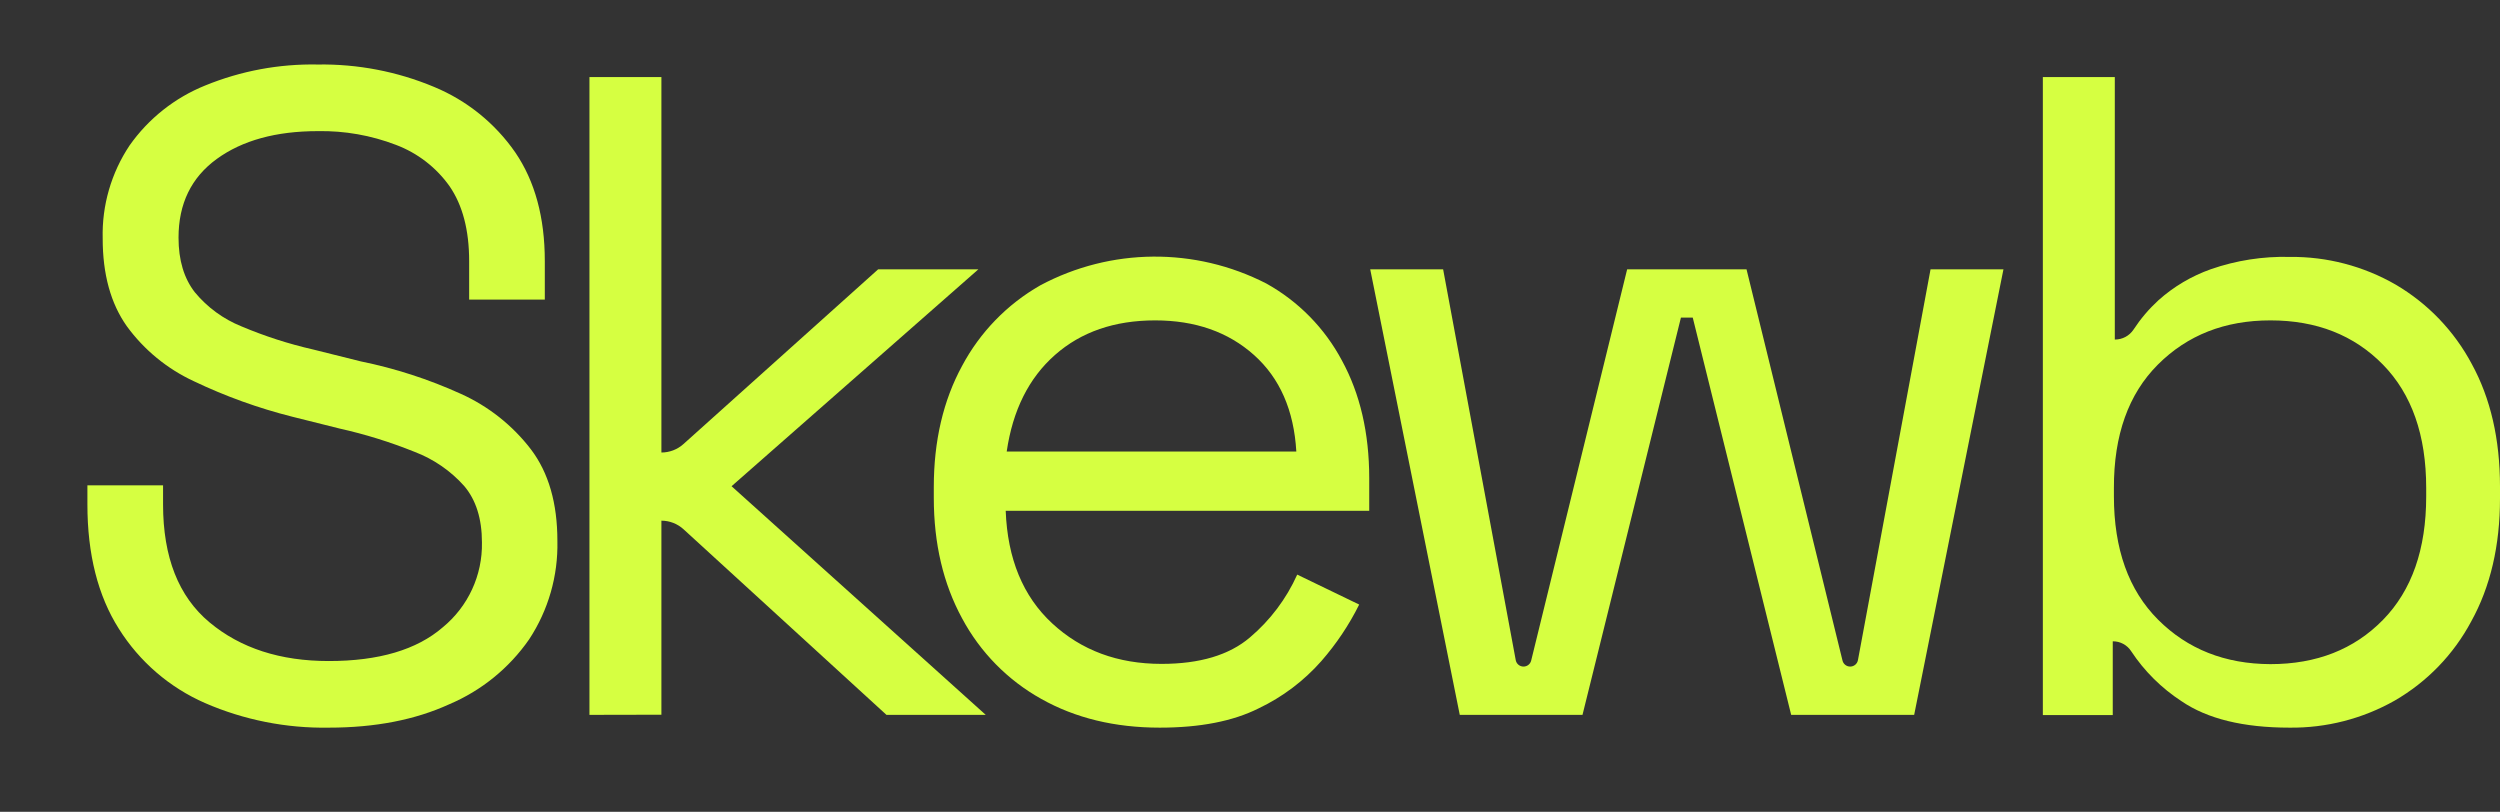 <svg overflow="hidden" xmlns:xlink="http://www.w3.org/1999/xlink" xmlns="http://www.w3.org/2000/svg" viewBox="195.666 0 500.654 162.569" style="max-height: 500px" width="500.654" height="162.569"><rect x="195.666" y="0" width="500.654" height="162.569" fill="#333333" stroke="none"/><defs/><g id="Layer_2"><g id="Layer_1-2"><path fill="#D6FF41" d="M261.52 145.72C252.993 145.866 244.533 144.185 236.71 140.79 229.602 137.675 223.595 132.494 219.47 125.92 215.27 119.293 213.17 110.993 213.17 101.02L213.17 97.19 228.32 97.19 228.32 101C228.32 111.58 231.42 119.457 237.62 124.63 243.82 129.803 251.787 132.387 261.52 132.38 271.52 132.38 279.123 130.13 284.33 125.63 289.411 121.464 292.304 115.2 292.18 108.63 292.18 103.89 290.993 100.12 288.62 97.32 285.899 94.276 282.487 91.93 278.67 90.48 273.805 88.521 268.788 86.963 263.67 85.82L254.19 83.45C247.401 81.739 240.798 79.357 234.48 76.34 229.149 73.87 224.535 70.085 221.07 65.34 217.837 60.78 216.223 54.91 216.23 47.73 216.065 41.119 217.948 34.619 221.62 29.12 225.406 23.746 230.664 19.579 236.76 17.12 243.905 14.198 251.572 12.769 259.29 12.92 267.272 12.793 275.194 14.315 282.56 17.39 289.134 20.105 294.786 24.656 298.84 30.5 302.793 36.28 304.77 43.547 304.77 52.3L304.77 60 289.62 60 289.62 52.3C289.62 46.1 288.313 41.1 285.7 37.3 283.019 33.52 279.268 30.63 274.93 29 269.953 27.096 264.657 26.166 259.33 26.26 250.943 26.26 244.193 28.117 239.08 31.83 233.967 35.543 231.413 40.803 231.42 47.61 231.42 52.11 232.513 55.757 234.7 58.55 237.187 61.554 240.383 63.892 244 65.35 248.661 67.321 253.486 68.877 258.42 70L267.91 72.37C274.799 73.773 281.508 75.947 287.91 78.85 293.46 81.339 298.302 85.171 302 90 305.533 94.667 307.297 100.78 307.29 108.34 307.449 115.329 305.475 122.201 301.63 128.04 297.631 133.797 292.084 138.304 285.63 141.04 278.81 144.16 270.773 145.72 261.52 145.72Z"/><path fill="#D6FF41" d="M313.71 143.16 313.71 15.44 328.12 15.44 328.12 90.62 328.12 90.62C329.743 90.62 331.31 90.022 332.52 88.94L371.52 53.94 391.59 53.94 342.17 97.37 393.07 143.16 373.19 143.16 332.56 106C331.348 104.889 329.764 104.272 328.12 104.27L328.12 104.27 328.12 143.13Z"/><path fill="#D6FF41" d="M427.92 145.72C418.92 145.72 411.013 143.803 404.2 139.97 397.469 136.222 391.96 130.615 388.33 123.82 384.563 116.893 382.677 108.867 382.67 99.74L382.67 97.55C382.67 88.31 384.557 80.22 388.33 73.28 391.924 66.528 397.357 60.932 404 57.14 418.111 49.606 435.018 49.468 449.25 56.77 455.682 60.341 460.943 65.696 464.4 72.19 468.04 78.857 469.863 86.703 469.87 95.73L469.87 102.29 397.07 102.29C397.43 111.903 400.53 119.417 406.37 124.83 412.21 130.243 419.51 132.95 428.27 132.95 435.93 132.95 441.83 131.187 445.97 127.66 450.032 124.225 453.271 119.923 455.45 115.07L467.86 121.07C465.831 125.149 463.287 128.95 460.29 132.38 456.78 136.364 452.496 139.593 447.7 141.87 442.567 144.437 435.973 145.72 427.92 145.72ZM397.27 90.43 455.27 90.43C454.79 82.157 451.963 75.71 446.79 71.09 441.617 66.47 435.02 64.16 427 64.16 418.853 64.16 412.163 66.47 406.93 71.09 401.697 75.71 398.477 82.157 397.27 90.43Z"/><path fill="#D6FF41" d="M488 143.16 470.07 53.94 484.67 53.94 499.21 132.2C499.349 132.947 500 133.488 500.76 133.49L500.76 133.49C501.489 133.493 502.125 132.997 502.3 132.29L521.52 53.94 545.43 53.94 564.65 132.29C564.825 132.997 565.461 133.493 566.19 133.49L566.19 133.49C566.95 133.488 567.601 132.947 567.74 132.2L582.28 53.94 596.88 53.94 579 143.16 554.37 143.16 534.66 63.61 532.29 63.61 512.58 143.16Z"/><path fill="#D6FF41" d="M654.17 145.72C644.93 145.72 637.723 143.957 632.55 140.43 628.54 137.823 625.109 134.419 622.47 130.43 621.665 129.169 620.266 128.413 618.77 128.43L618.77 128.43 618.77 143.2 604.77 143.2 604.77 15.44 619.18 15.44 619.18 68 619.18 68C620.688 68.01 622.098 67.258 622.93 66 624.345 63.839 626.025 61.864 627.93 60.12 630.989 57.387 634.553 55.278 638.42 53.91 643.489 52.148 648.835 51.314 654.2 51.45 661.646 51.366 668.978 53.282 675.43 57 681.876 60.785 687.148 66.281 690.66 72.88 694.427 79.753 696.313 87.933 696.32 97.42L696.32 99.79C696.32 109.283 694.403 117.493 690.57 124.42 687.046 131.043 681.735 136.544 675.24 140.3 668.819 143.936 661.549 145.806 654.17 145.72ZM650.34 133C659.58 133 667.09 130.05 672.87 124.15 678.65 118.25 681.54 110.007 681.54 99.42L681.54 97.73C681.54 87.15 678.65 78.91 672.87 73.01 667.09 67.11 659.58 64.16 650.34 64.16 641.22 64.16 633.71 67.11 627.81 73.01 621.91 78.91 618.973 87.15 619 97.73L619 99.37C619 109.957 621.95 118.2 627.85 124.1 633.75 130 641.247 132.967 650.34 133Z"/><path fill="#D6FF41" d="M19.66 44 41 56.39 48.31 43.8 26.92 31.45C25.288 30.51 24.727 28.425 25.667 26.793 25.967 26.272 26.399 25.84 26.92 25.54L48.31 13.19 41 0.6 3.63 22.2C1.381 23.496-0.003 25.895 1.14441e-07 28.49L0 71.69 14.53 71.69 14.53 47C14.509 45.111 16.023 43.563 17.912 43.542 18.525 43.535 19.129 43.693 19.66 44Z"/><path fill="#D6FF41" d="M86.41 164.38 123.83 142.78 116.56 130.2 95.17 142.55C93.531 143.489 91.441 142.922 90.502 141.283 90.2 140.756 90.044 140.157 90.05 139.55L90.05 114.85 75.52 114.85 75.52 139.55C75.541 141.439 74.027 142.987 72.138 143.008 71.525 143.015 70.921 142.857 70.39 142.55L49 130.2 41.74 142.78 79.15 164.38C81.395 165.681 84.165 165.681 86.41 164.38Z"/><path fill="#D6FF41" d="M137.6 30.85 116.21 43.2 123.48 55.78 144.87 43.43C146.499 42.485 148.586 43.04 149.53 44.67 149.84 45.204 149.999 45.812 149.99 46.43L149.99 71.13 164.52 71.13 164.52 27.89C164.523 25.295 163.139 22.896 160.89 21.6L123.48 0 116.21 12.58 137.6 24.93C139.235 25.876 139.793 27.968 138.847 29.603 138.547 30.121 138.117 30.55 137.6 30.85Z"/><path fill="#D6FF41" d="M129.12 107.23 136.38 94.65 100 73.63C93.356 69.806 89.257 62.726 89.25 55.06L89.25 12.59 74.72 12.59 74.72 55.06C74.723 62.721 70.636 69.801 64 73.63L28 94.43 35.24 107 71.24 86.19C77.874 82.36 86.046 82.36 92.68 86.19Z"/></g></g></svg>